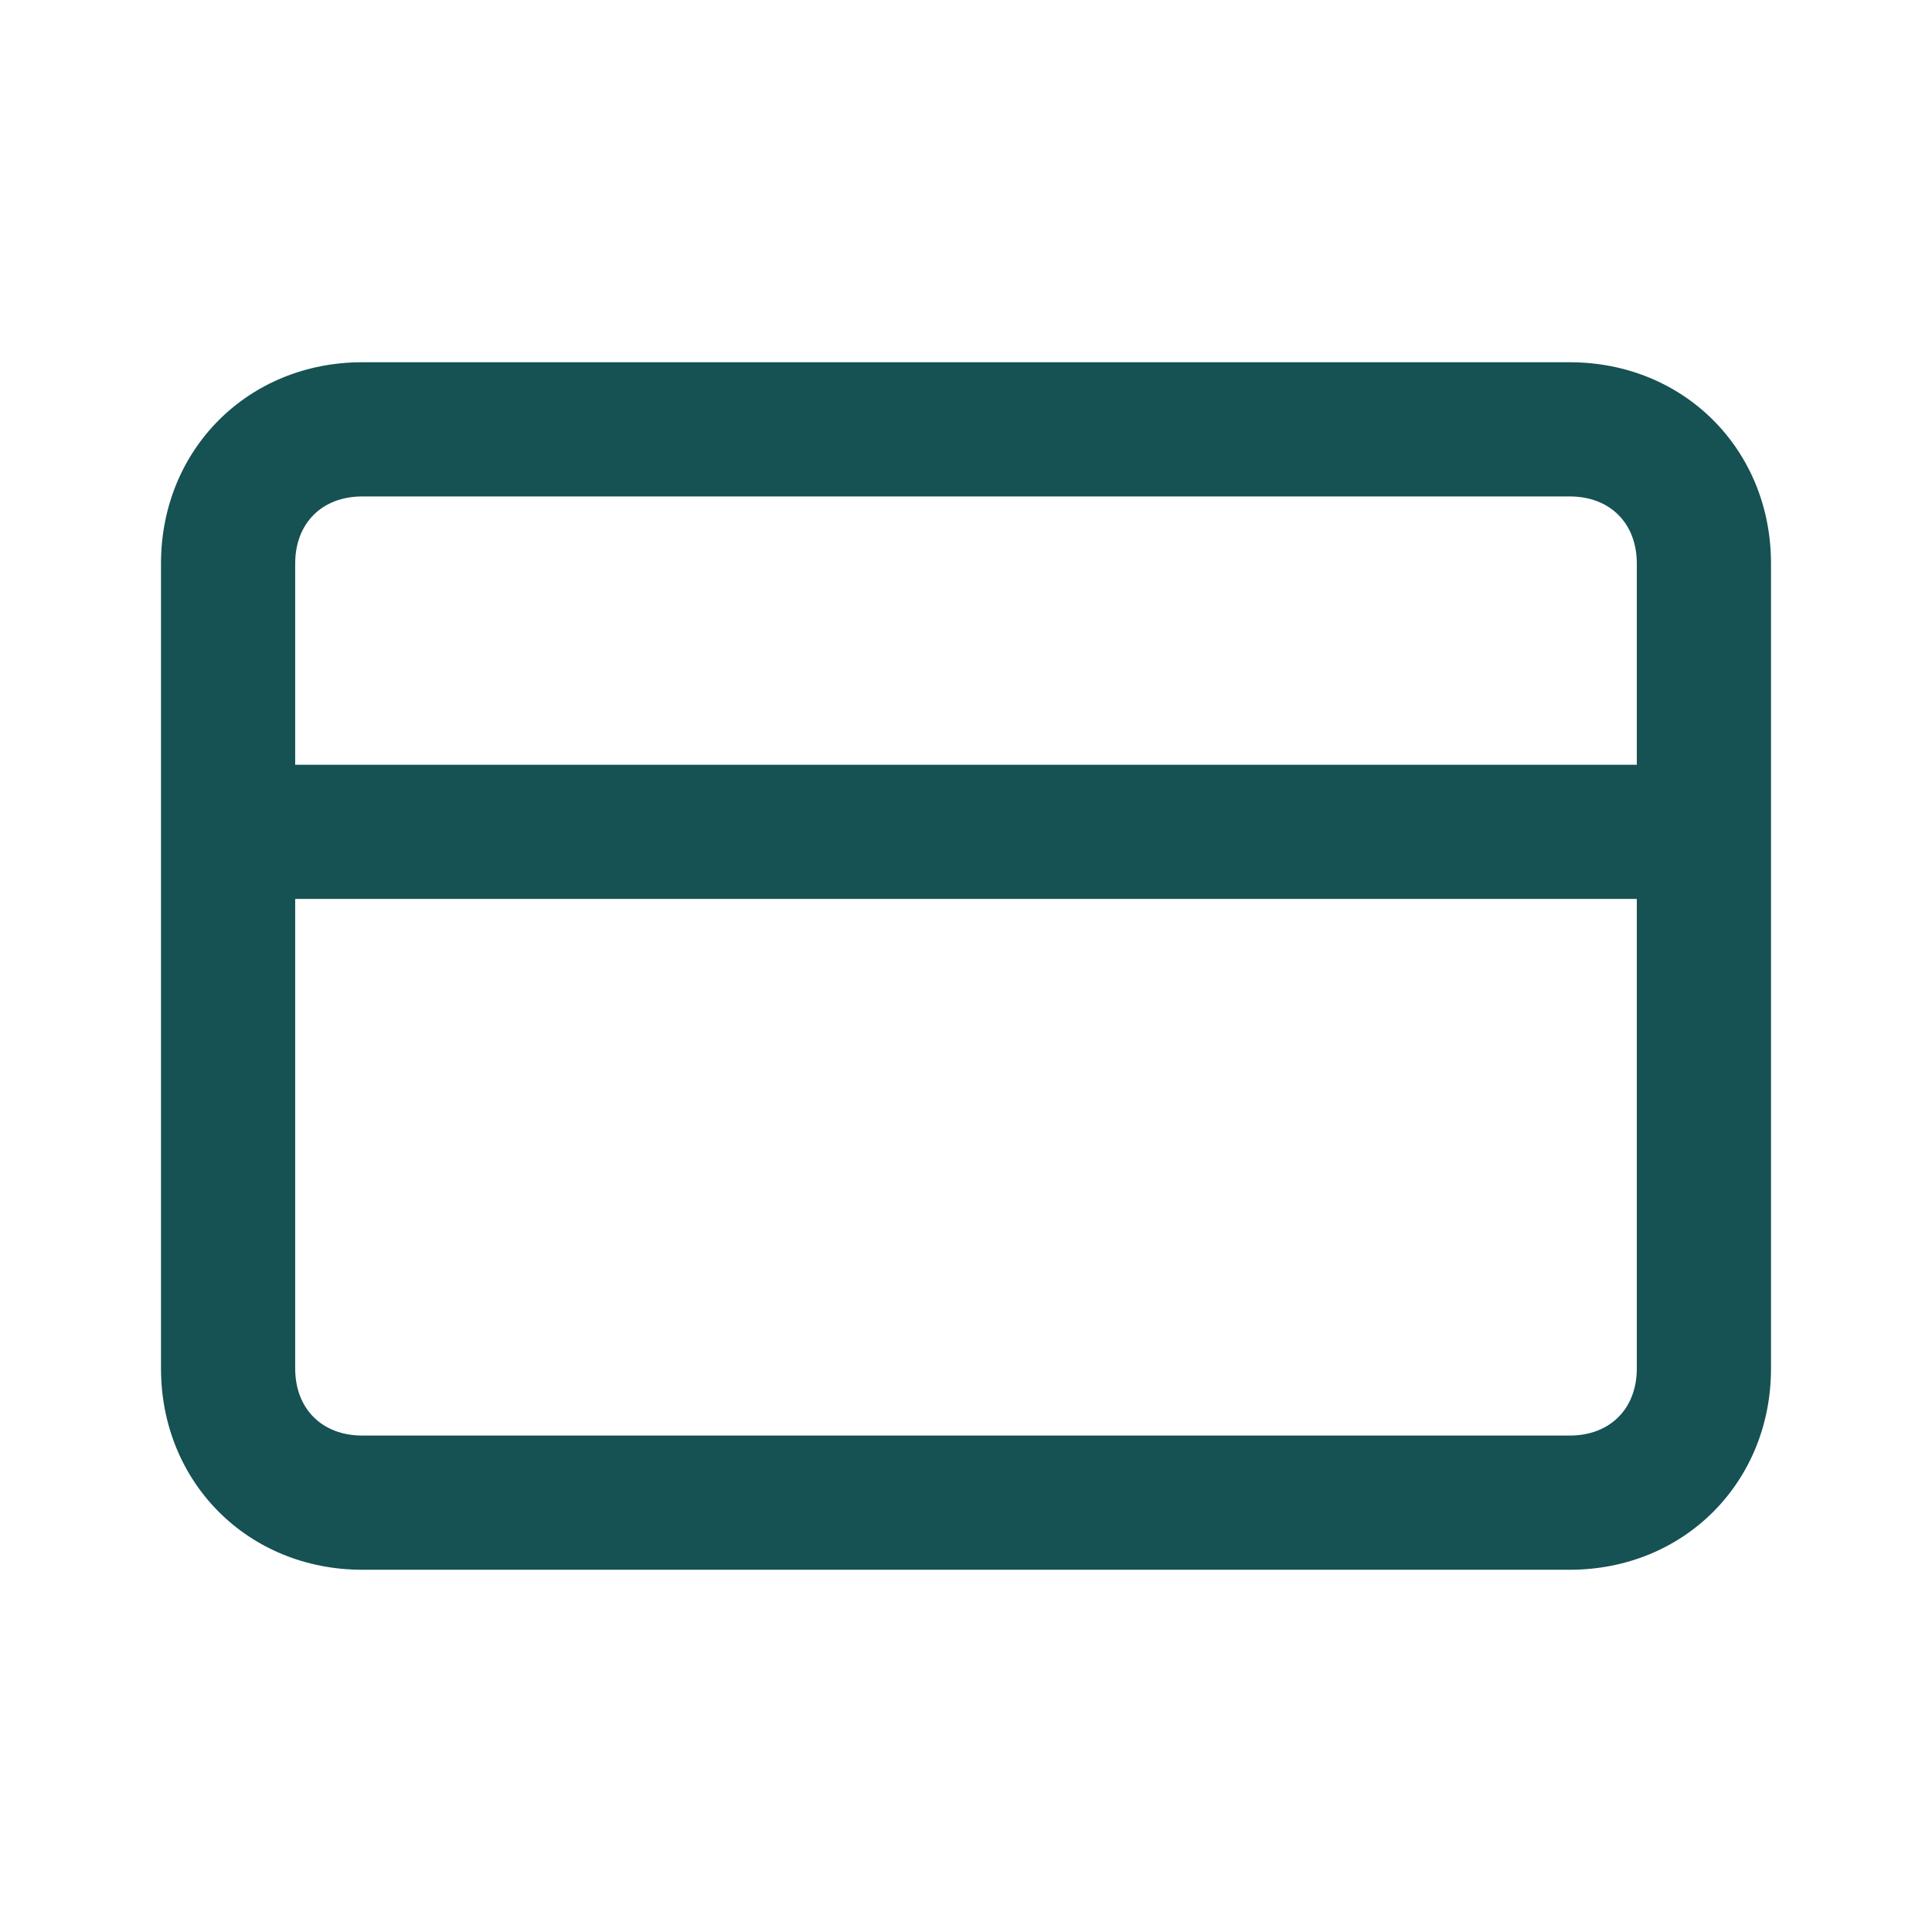 <svg width="24" height="24" viewBox="0 0 24 24" fill="none" xmlns="http://www.w3.org/2000/svg">
<path fill-rule="evenodd" clip-rule="evenodd" d="M19.5 4.5H4.5C3.083 4.5 2 5.583 2 7V17C2 18.417 3.083 19.5 4.5 19.5H19.5C20.917 19.5 22 18.417 22 17V7C22 5.583 20.917 4.5 19.5 4.5ZM4.5 6.167H19.5C20 6.167 20.333 6.5 20.333 7V9.5H3.667V7C3.667 6.5 4 6.167 4.5 6.167ZM4.5 17.833H19.5C20 17.833 20.333 17.5 20.333 17V11.167H3.667V17C3.667 17.5 4 17.833 4.5 17.833Z" fill="#165153"/>
</svg>
